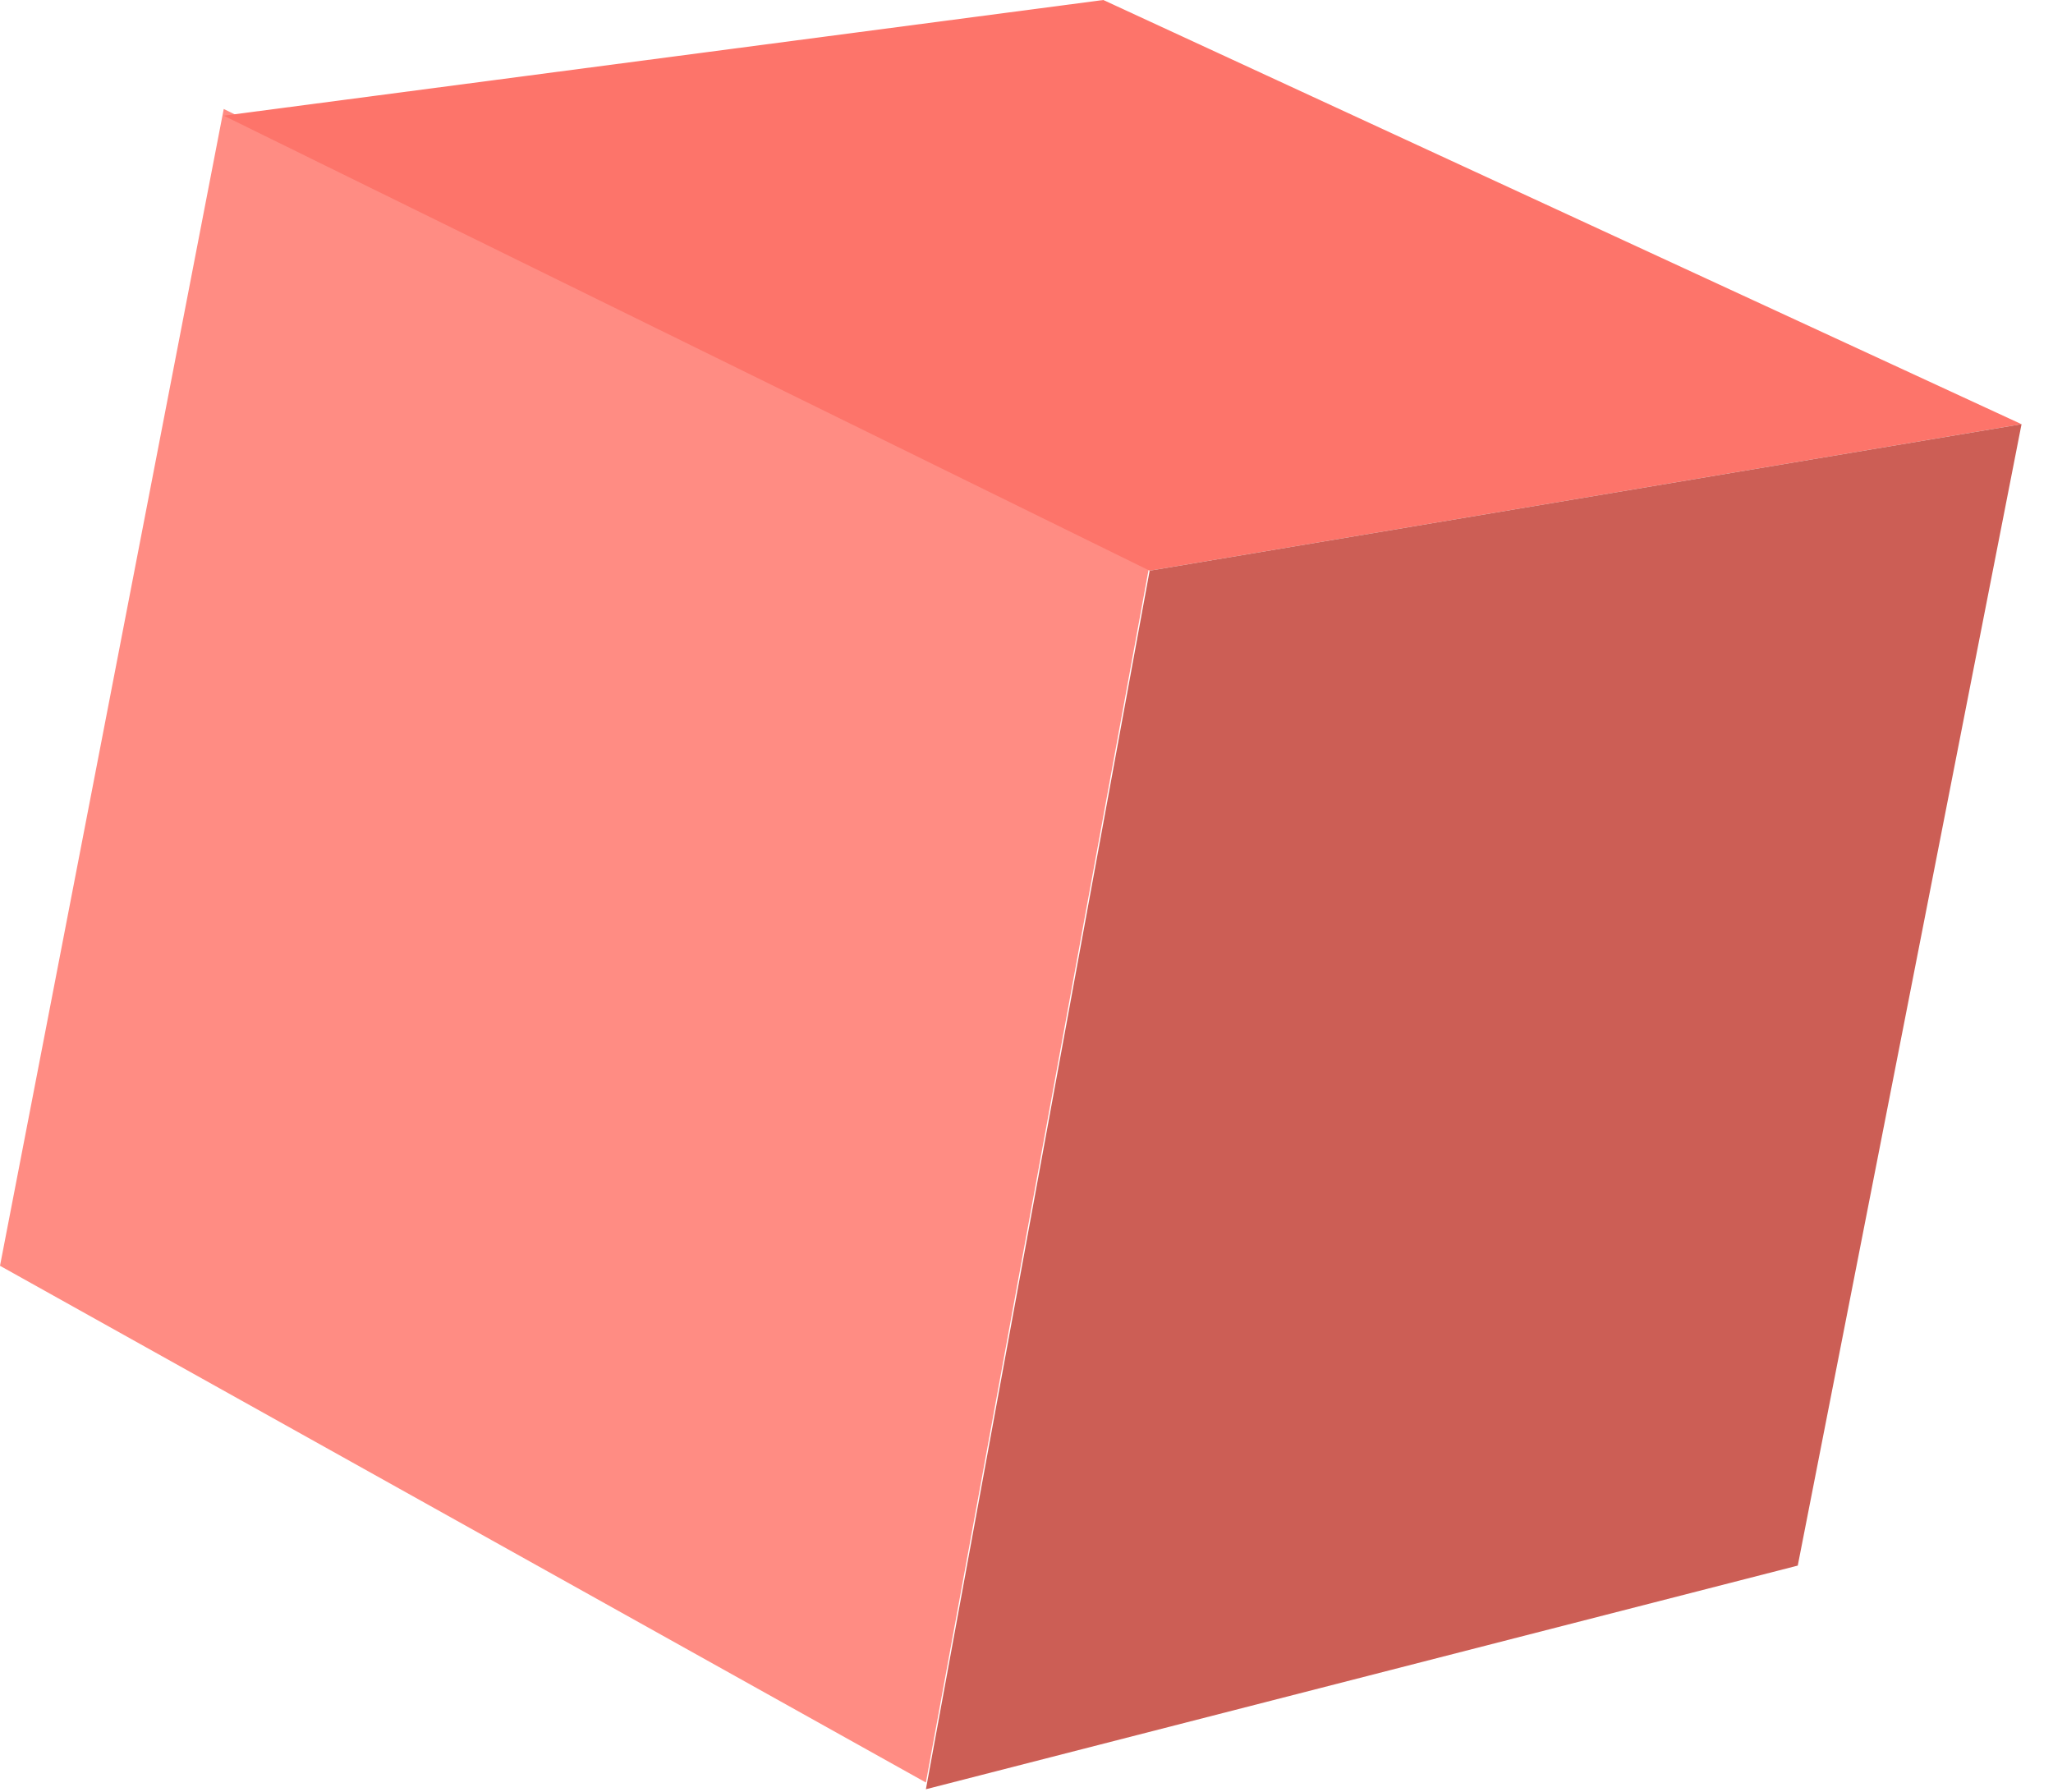 <svg width="55" height="48" viewBox="0 0 55 48" fill="none" xmlns="http://www.w3.org/2000/svg">
<path d="M5.994 2.919L30.799 15.108L24.805 47.75L0 33.908L5.994 2.919Z" fill="#FF8C83"/>
<path d="M30.799 15.288L5.994 3.099L29.558 0L54.156 11.363L30.799 15.288Z" fill="#FD746A"/>
<path d="M24.805 47.93L30.799 15.288L54.157 11.363L48.162 41.939L24.805 47.93Z" fill="#CC5E55"/>
</svg>
